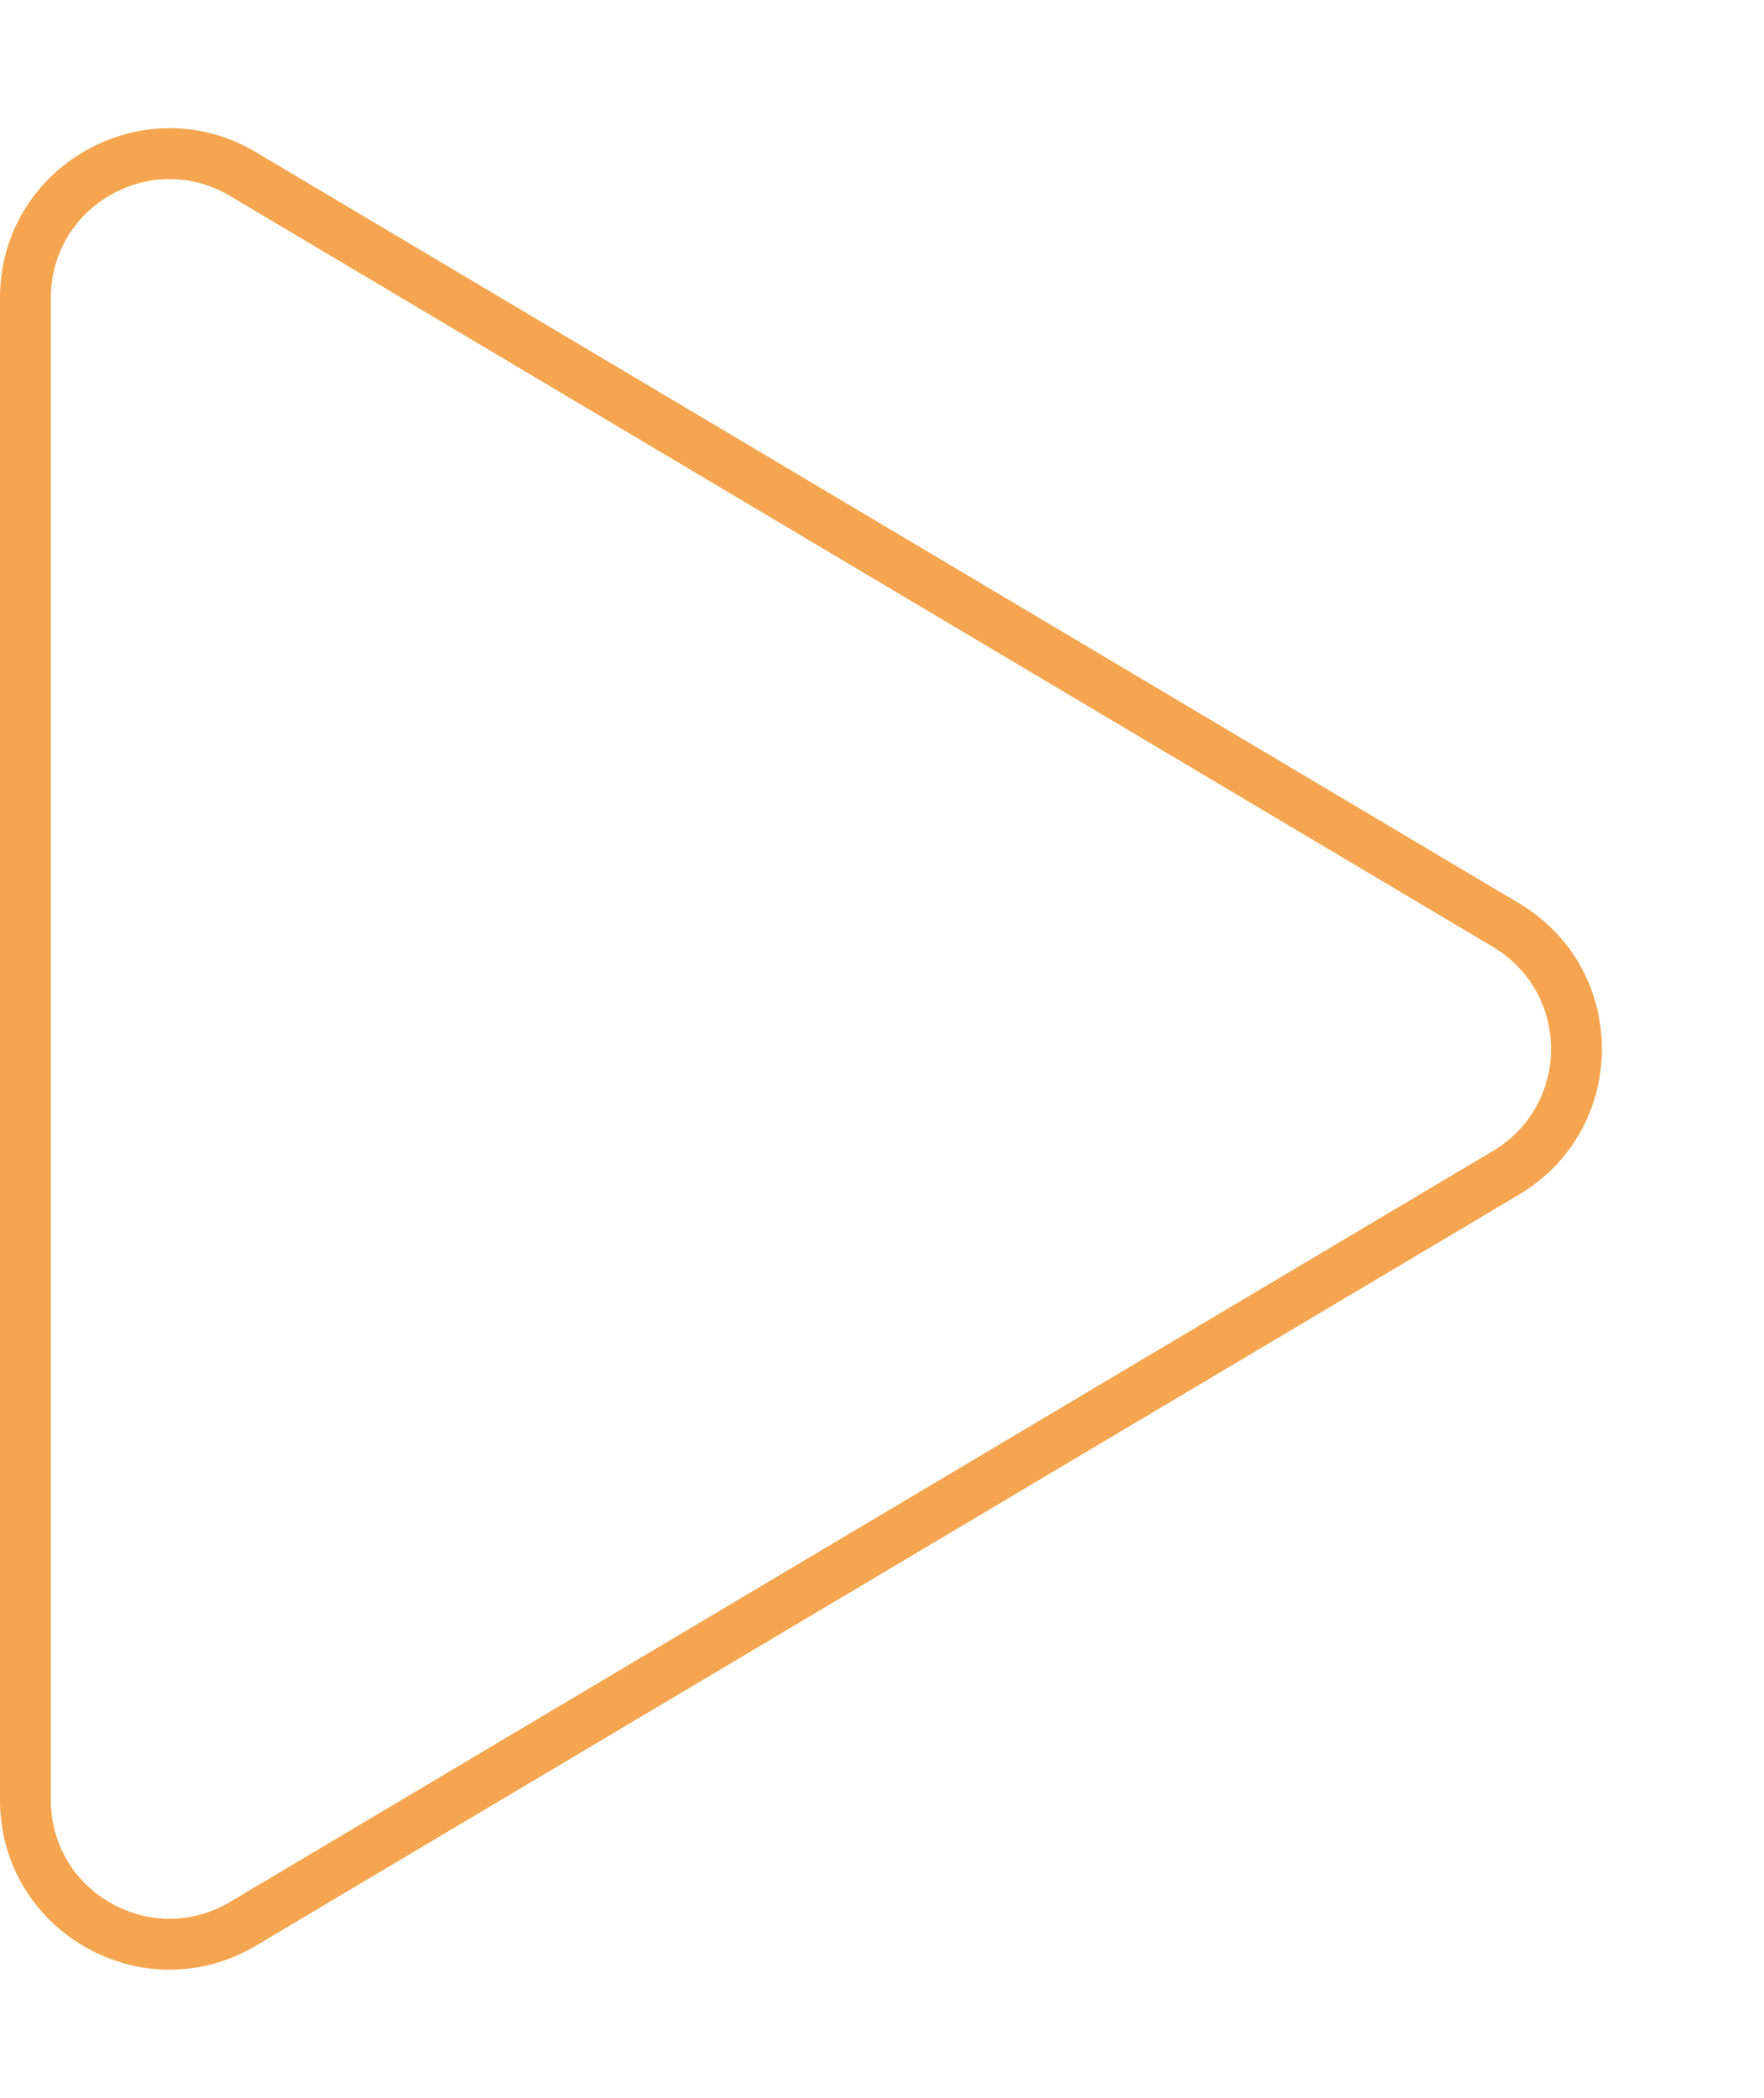 <svg xmlns="http://www.w3.org/2000/svg" width="52.051" height="61.895" viewBox="0 0 52.051 61.895">
  <g id="Polygon_1" data-name="Polygon 1" transform="translate(52.051) rotate(90)" fill="none">
    <path d="M26.65,7.229a5,5,0,0,1,8.6,0L57.4,44.5a5,5,0,0,1-4.3,7.555H8.79a5,5,0,0,1-4.3-7.555Z" stroke="none"/>
    <path d="M 30.948 6.284 C 29.701 6.284 28.576 6.924 27.939 7.995 L 5.781 45.263 C 5.13 46.358 5.117 47.674 5.748 48.782 C 6.378 49.89 7.515 50.551 8.79 50.551 L 53.105 50.551 C 54.38 50.551 55.517 49.89 56.148 48.782 C 56.778 47.674 56.765 46.358 56.114 45.263 L 33.956 7.995 C 33.319 6.924 32.194 6.284 30.948 6.284 M 30.948 4.784 C 32.612 4.784 34.276 5.599 35.245 7.229 L 57.403 44.496 C 59.385 47.829 56.983 52.051 53.105 52.051 L 8.79 52.051 C 4.912 52.051 2.51 47.829 4.492 44.496 L 26.65 7.229 C 27.619 5.599 29.283 4.784 30.948 4.784 Z" stroke="none" fill="#f5a54f"/>
  </g>
</svg>
